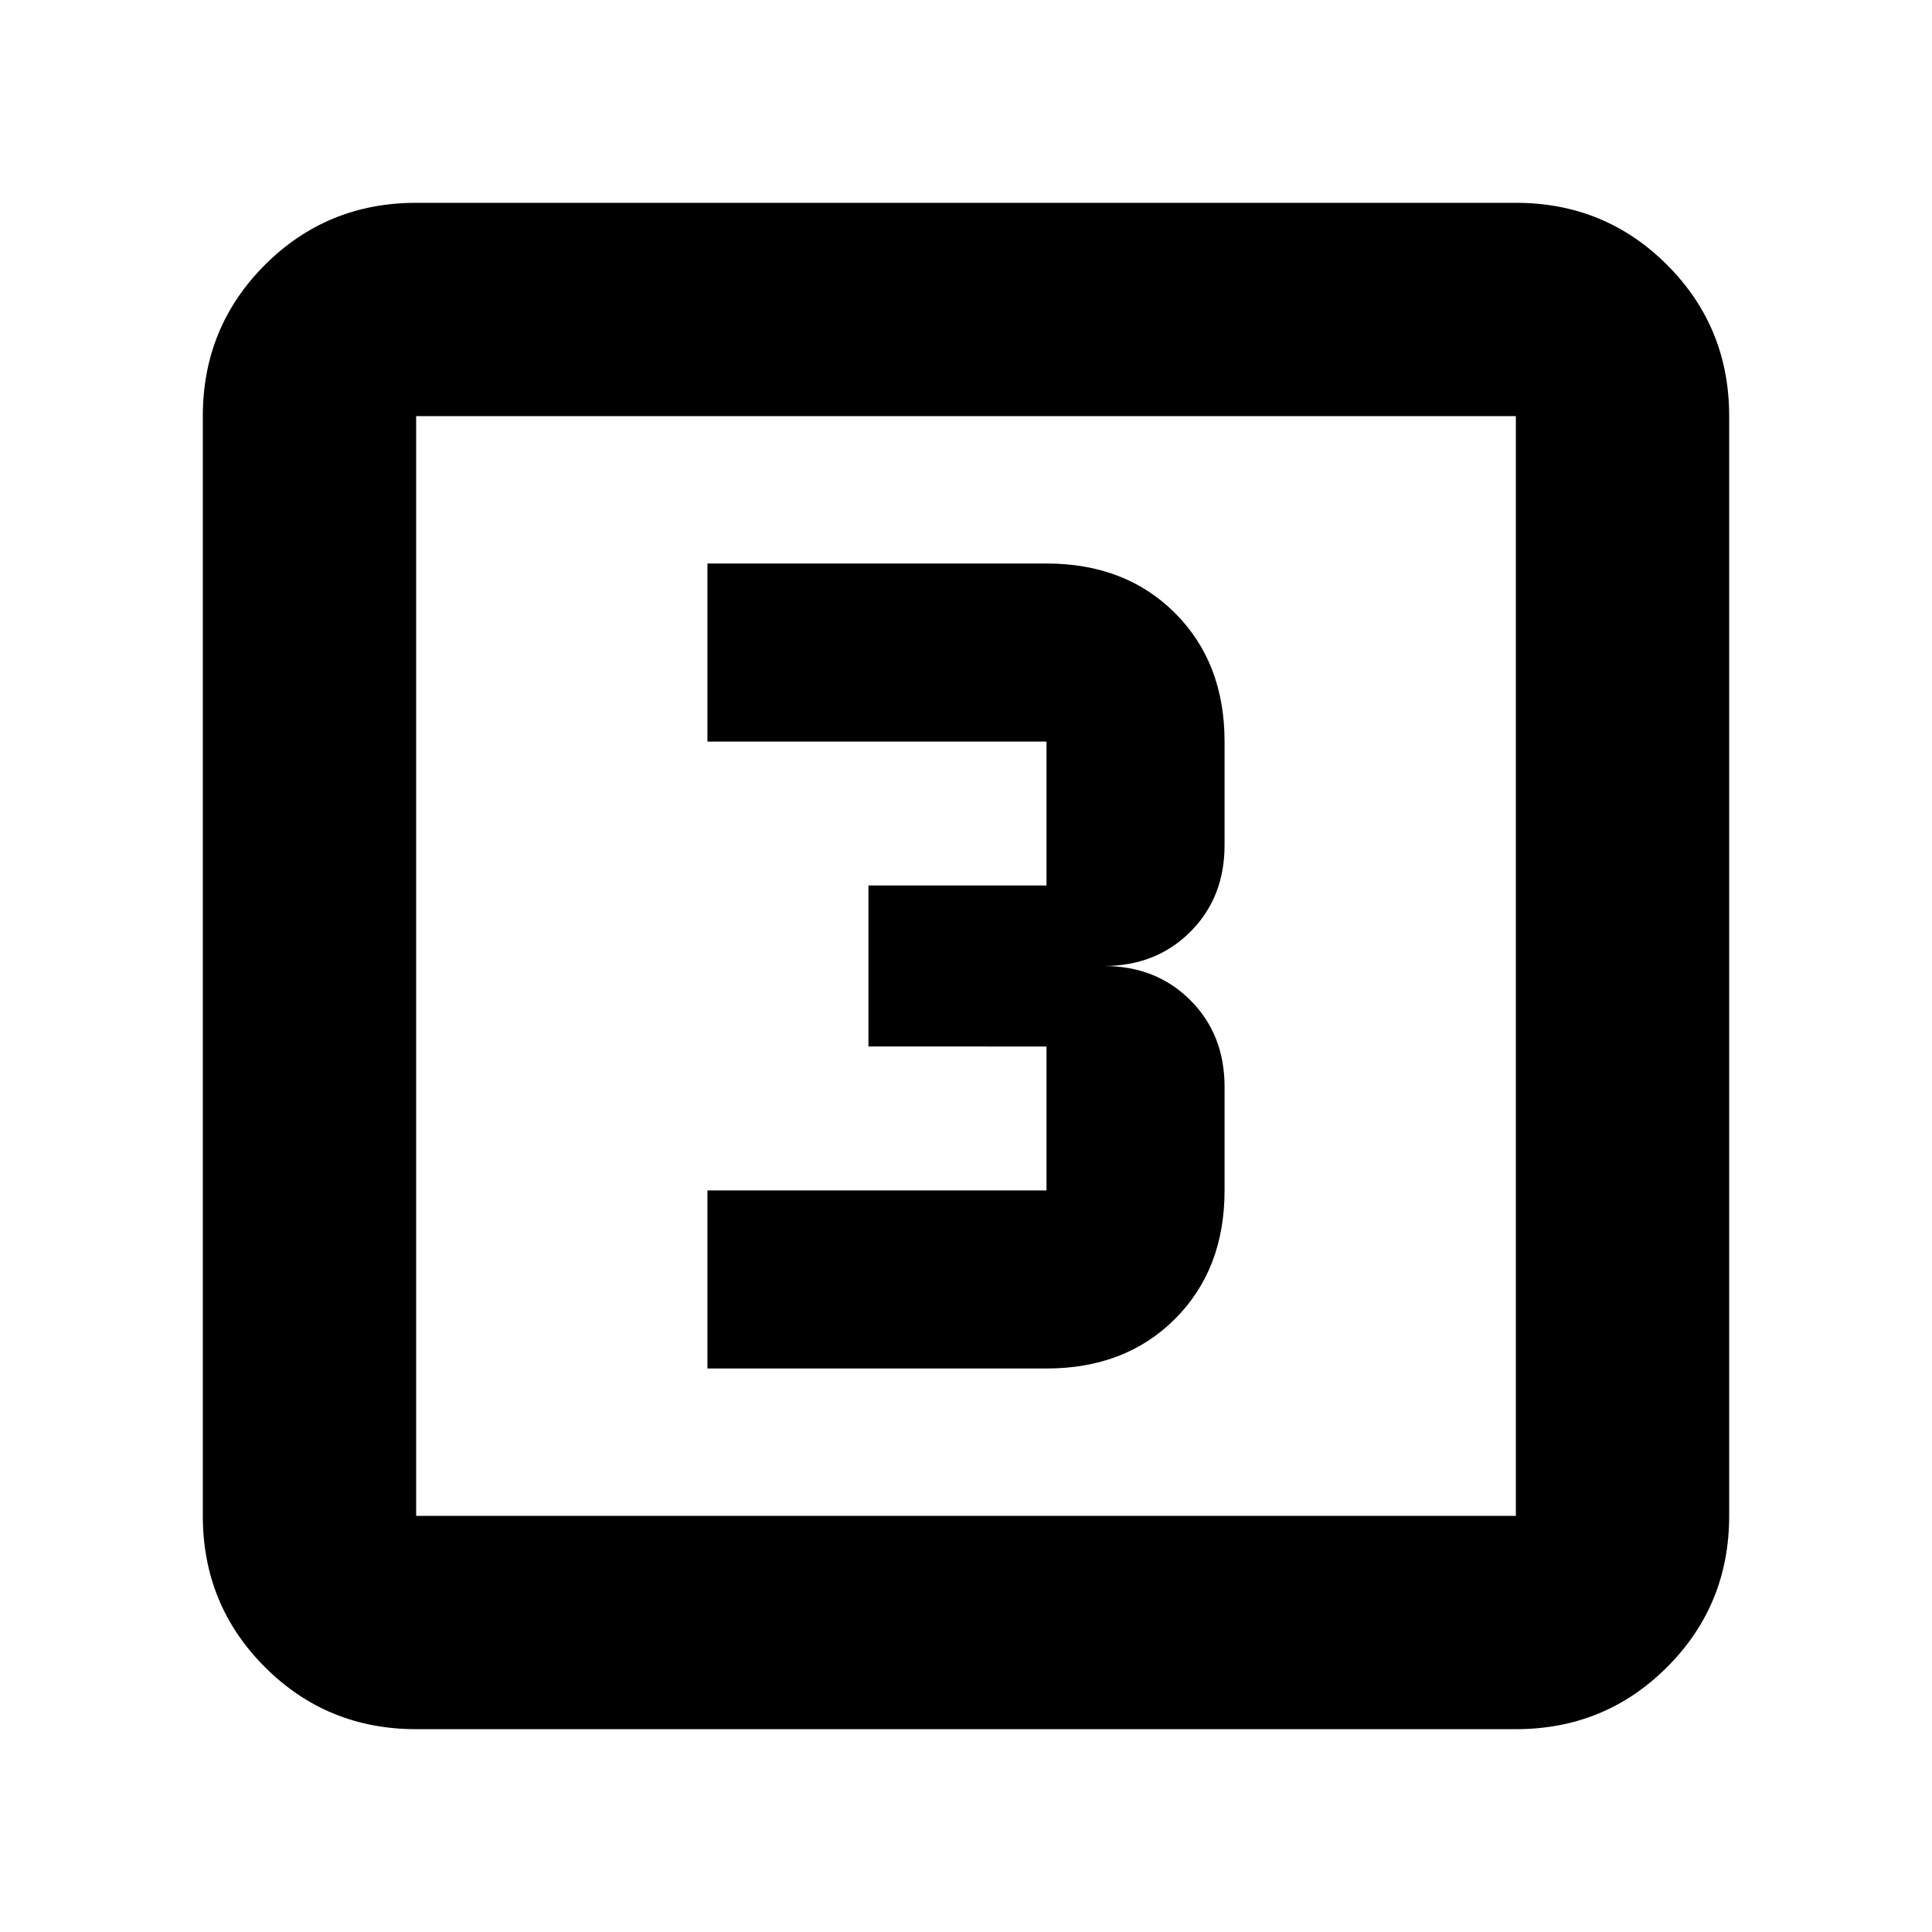 <svg xmlns="http://www.w3.org/2000/svg" height="24" viewBox="0 -960 960 960" width="24"><path d="M351.52-280H520q39.22 0 63.85-24.63 24.63-24.63 24.63-63.85V-420q0-26-17-43t-43-17q26 0 43-17t17-43v-51.52q0-39.22-24.63-63.85Q559.22-680 520-680H351.52v88.48H520V-520h-88.48v80H520v71.52H351.52V-280ZM206.78-100.78q-44.3 0-75.15-30.85-30.85-30.85-30.85-75.15v-546.44q0-44.3 30.85-75.15 30.85-30.85 75.15-30.85h546.44q44.3 0 75.15 30.85 30.85 30.85 30.85 75.15v546.44q0 44.3-30.85 75.15-30.85 30.85-75.15 30.85H206.78Zm0-106h546.44v-546.44H206.78v546.44Zm0-546.44v546.44-546.44Z"/></svg>